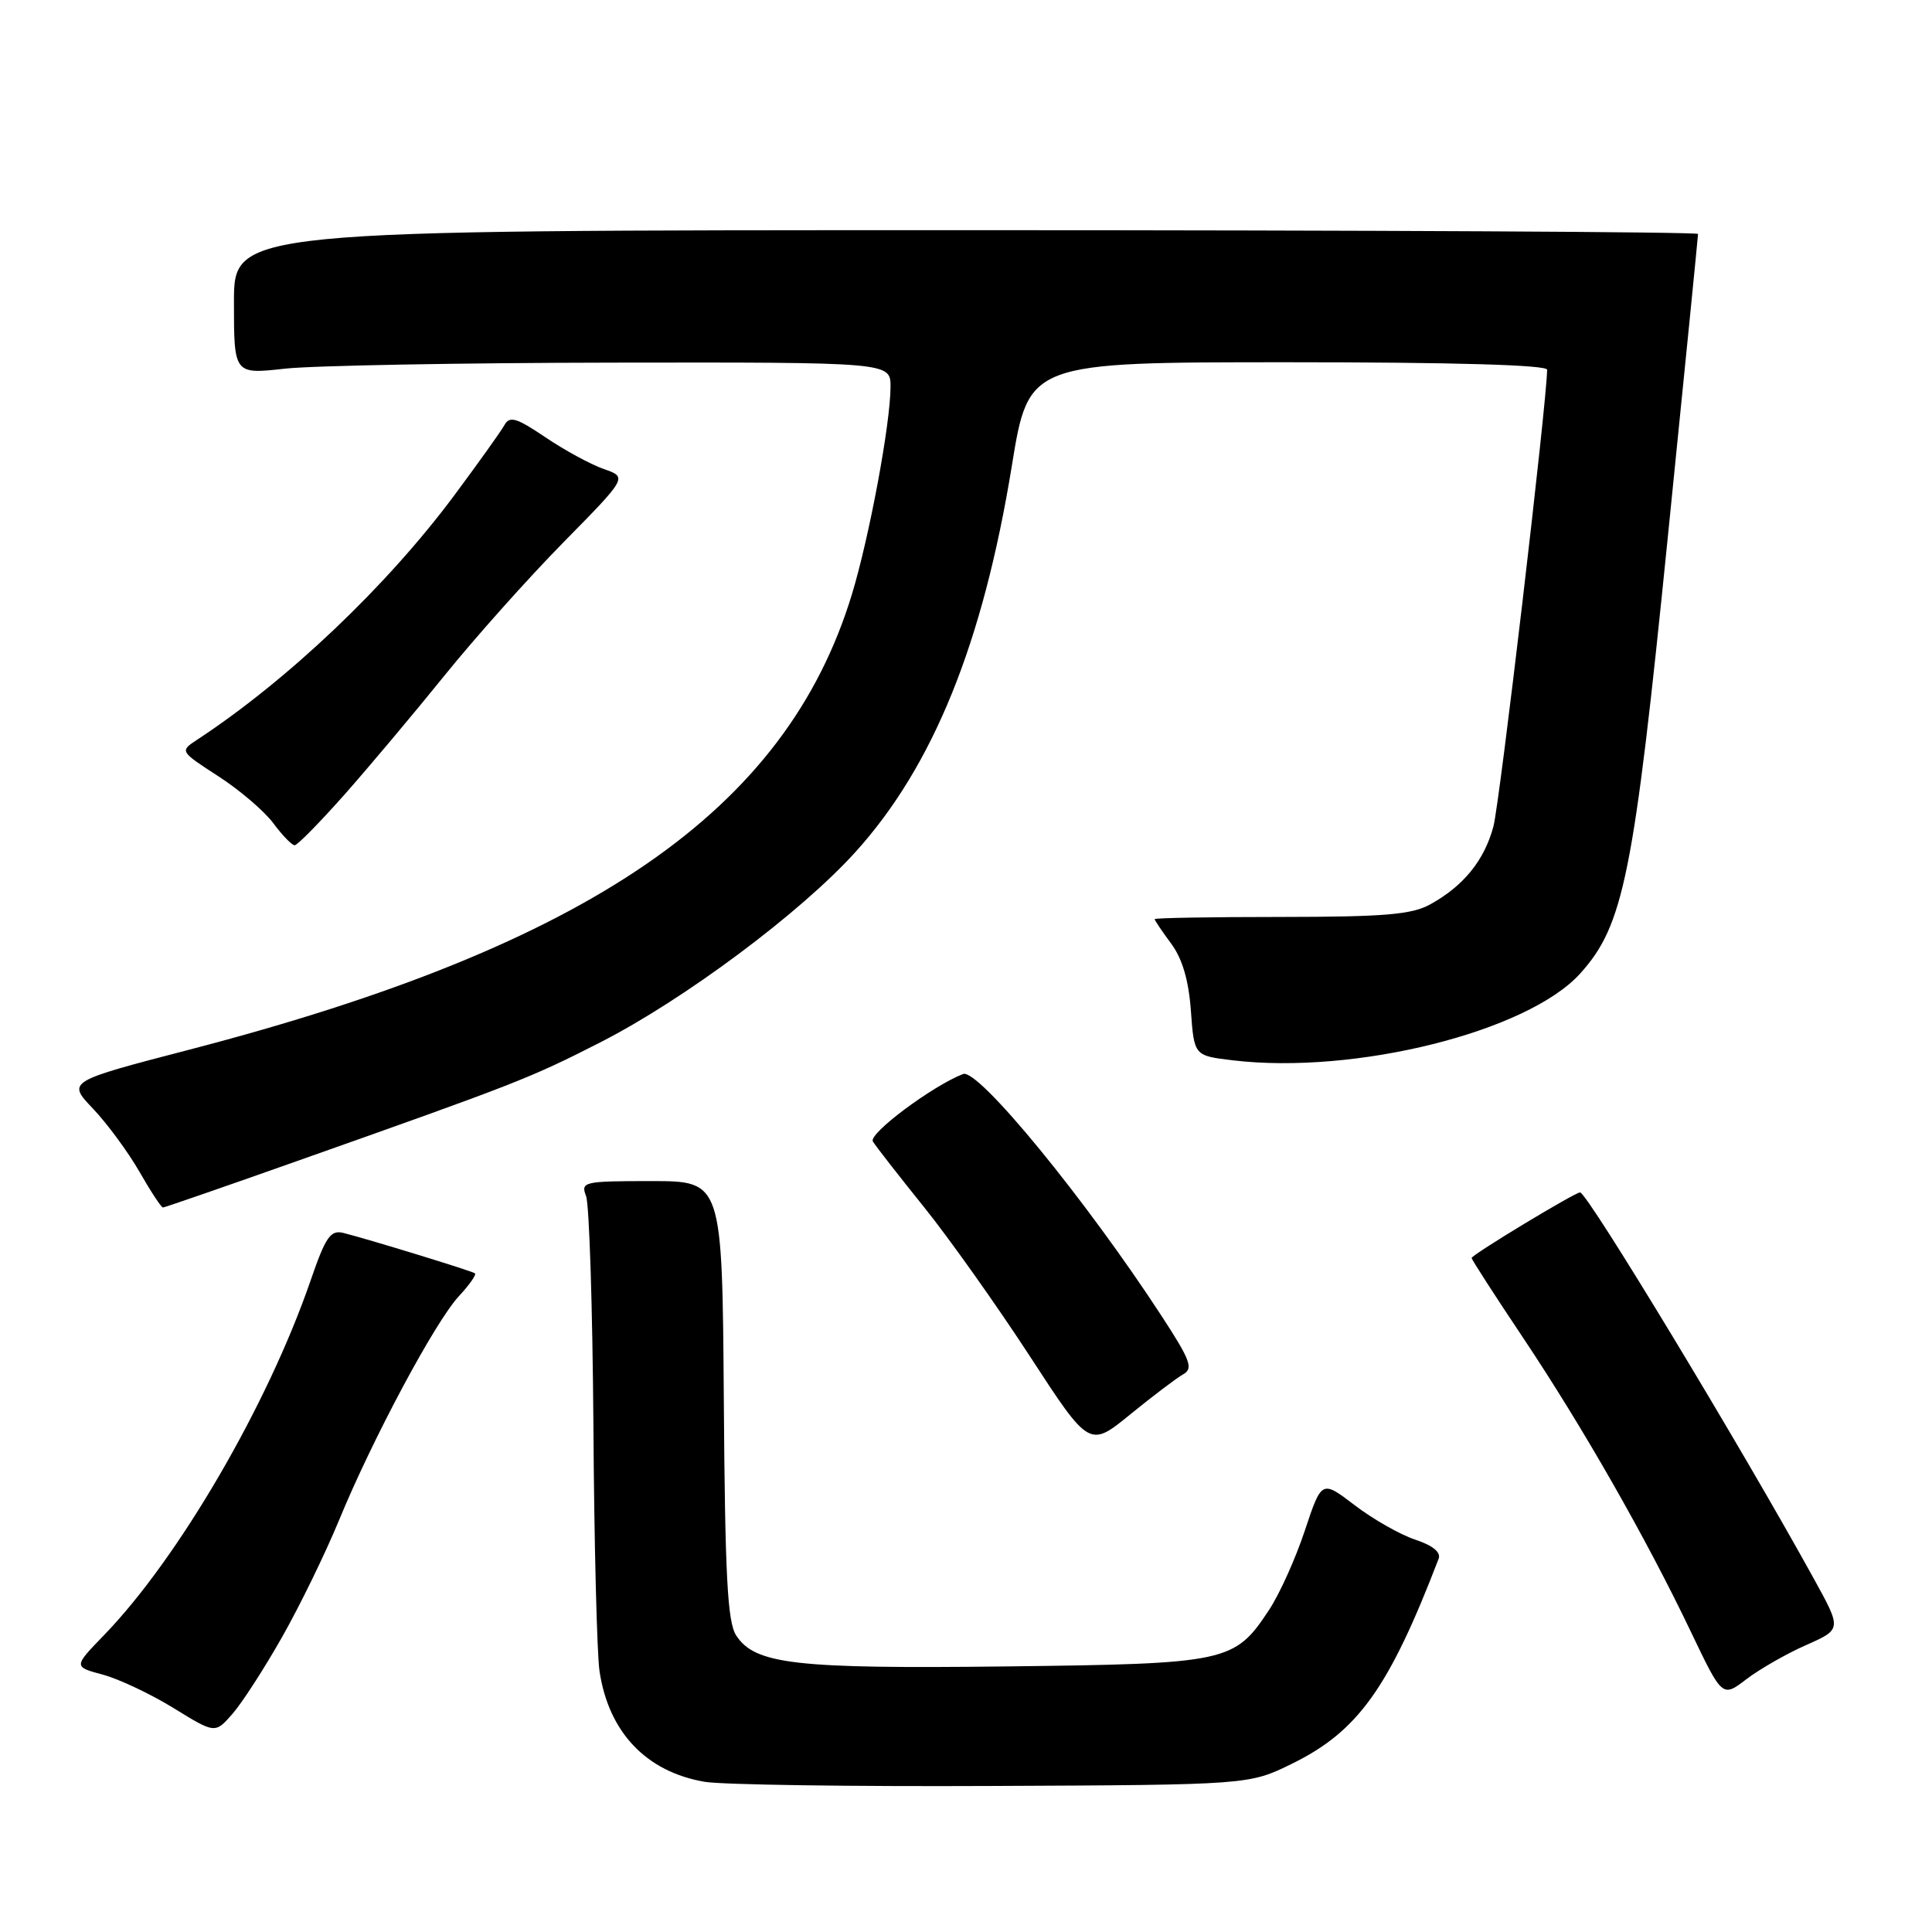 <?xml version="1.0" encoding="UTF-8" standalone="no"?>
<!DOCTYPE svg PUBLIC "-//W3C//DTD SVG 1.1//EN" "http://www.w3.org/Graphics/SVG/1.1/DTD/svg11.dtd" >
<svg xmlns="http://www.w3.org/2000/svg" xmlns:xlink="http://www.w3.org/1999/xlink" version="1.1" viewBox="0 0 256 256">
 <g >
 <path fill="currentColor"
d=" M 171.22 233.69 C 179.95 229.40 184.05 223.67 190.63 206.53 C 190.95 205.68 189.83 204.77 187.52 204.01 C 185.54 203.35 181.94 201.31 179.52 199.46 C 175.13 196.11 175.13 196.11 172.90 202.80 C 171.68 206.49 169.55 211.22 168.16 213.32 C 163.58 220.27 162.67 220.46 133.33 220.81 C 105.36 221.14 100.05 220.53 97.55 216.71 C 96.39 214.93 96.07 208.81 95.91 185.50 C 95.70 156.50 95.70 156.50 86.30 156.50 C 77.31 156.50 76.93 156.59 77.66 158.50 C 78.08 159.60 78.52 173.28 78.63 188.91 C 78.73 204.53 79.10 219.17 79.44 221.44 C 80.65 229.54 85.64 234.78 93.38 236.10 C 95.65 236.49 112.80 236.74 131.50 236.65 C 165.50 236.50 165.50 236.50 171.22 233.69 Z  M 37.35 216.97 C 39.70 212.83 43.10 205.86 44.91 201.47 C 49.34 190.69 57.67 175.12 60.80 171.76 C 62.20 170.25 63.16 168.88 62.93 168.72 C 62.47 168.39 48.78 164.19 45.50 163.37 C 43.79 162.95 43.15 163.88 41.15 169.69 C 35.45 186.22 23.65 206.47 13.77 216.68 C 9.73 220.85 9.73 220.85 13.62 221.90 C 15.75 222.47 19.98 224.47 23.00 226.33 C 28.50 229.72 28.50 229.72 30.79 227.11 C 32.05 225.68 35.00 221.11 37.35 216.97 Z  M 239.32 217.98 C 244.04 215.89 244.04 215.89 240.35 209.20 C 230.69 191.67 210.32 158.00 209.37 158.00 C 208.68 158.00 195.00 166.27 195.00 166.69 C 195.00 166.90 198.07 171.66 201.83 177.28 C 209.75 189.14 218.13 203.82 224.05 216.22 C 228.22 224.94 228.22 224.94 231.41 222.50 C 233.17 221.16 236.73 219.12 239.32 217.98 Z  M 156.78 182.10 C 158.15 181.34 157.74 180.24 153.94 174.41 C 143.86 158.94 129.61 141.55 127.62 142.31 C 123.55 143.88 115.03 150.24 115.66 151.25 C 116.05 151.89 119.10 155.80 122.44 159.95 C 125.78 164.10 132.07 172.97 136.43 179.66 C 144.35 191.83 144.35 191.83 149.77 187.41 C 152.75 184.98 155.91 182.59 156.78 182.10 Z  M 39.24 153.89 C 68.51 143.54 70.24 142.86 79.50 138.14 C 90.64 132.46 106.05 120.97 113.34 112.91 C 123.65 101.52 130.24 85.25 134.07 61.75 C 136.30 48.00 136.30 48.00 170.65 48.00 C 192.70 48.00 205.00 48.36 205.00 48.99 C 205.00 52.98 198.73 106.31 197.89 109.49 C 196.69 114.00 193.93 117.40 189.50 119.84 C 187.05 121.19 183.43 121.49 169.75 121.50 C 160.54 121.50 153.00 121.63 153.00 121.79 C 153.00 121.95 153.98 123.41 155.19 125.04 C 156.67 127.04 157.51 129.91 157.80 133.94 C 158.23 139.89 158.23 139.89 163.37 140.50 C 179.55 142.42 202.42 136.71 209.38 129.00 C 215.14 122.63 216.47 116.03 220.96 71.50 C 223.19 49.50 225.00 31.27 225.00 31.00 C 225.00 30.73 181.35 30.50 128.00 30.50 C 31.00 30.50 31.00 30.50 31.00 40.05 C 31.00 49.60 31.00 49.60 37.75 48.85 C 41.46 48.44 61.04 48.08 81.25 48.05 C 118.00 48.00 118.00 48.00 118.00 51.25 C 117.99 56.13 115.20 71.13 112.88 78.76 C 104.14 107.44 78.25 125.24 25.19 139.06 C 8.89 143.30 8.89 143.30 12.32 146.90 C 14.20 148.88 16.97 152.64 18.47 155.25 C 19.96 157.86 21.37 160.00 21.59 160.00 C 21.80 160.00 29.75 157.25 39.24 153.89 Z  M 45.68 105.25 C 48.96 101.54 54.91 94.45 58.91 89.50 C 62.90 84.55 69.98 76.62 74.65 71.87 C 83.14 63.24 83.14 63.24 80.01 62.15 C 78.29 61.55 74.81 59.66 72.28 57.95 C 68.41 55.34 67.53 55.08 66.83 56.34 C 66.37 57.17 63.37 61.36 60.17 65.67 C 51.24 77.67 38.15 90.11 26.12 98.02 C 23.81 99.54 23.81 99.54 28.95 102.87 C 31.78 104.70 35.05 107.50 36.23 109.10 C 37.41 110.69 38.68 112.00 39.04 112.00 C 39.41 112.00 42.39 108.96 45.68 105.25 Z "/>
</g>
</svg>